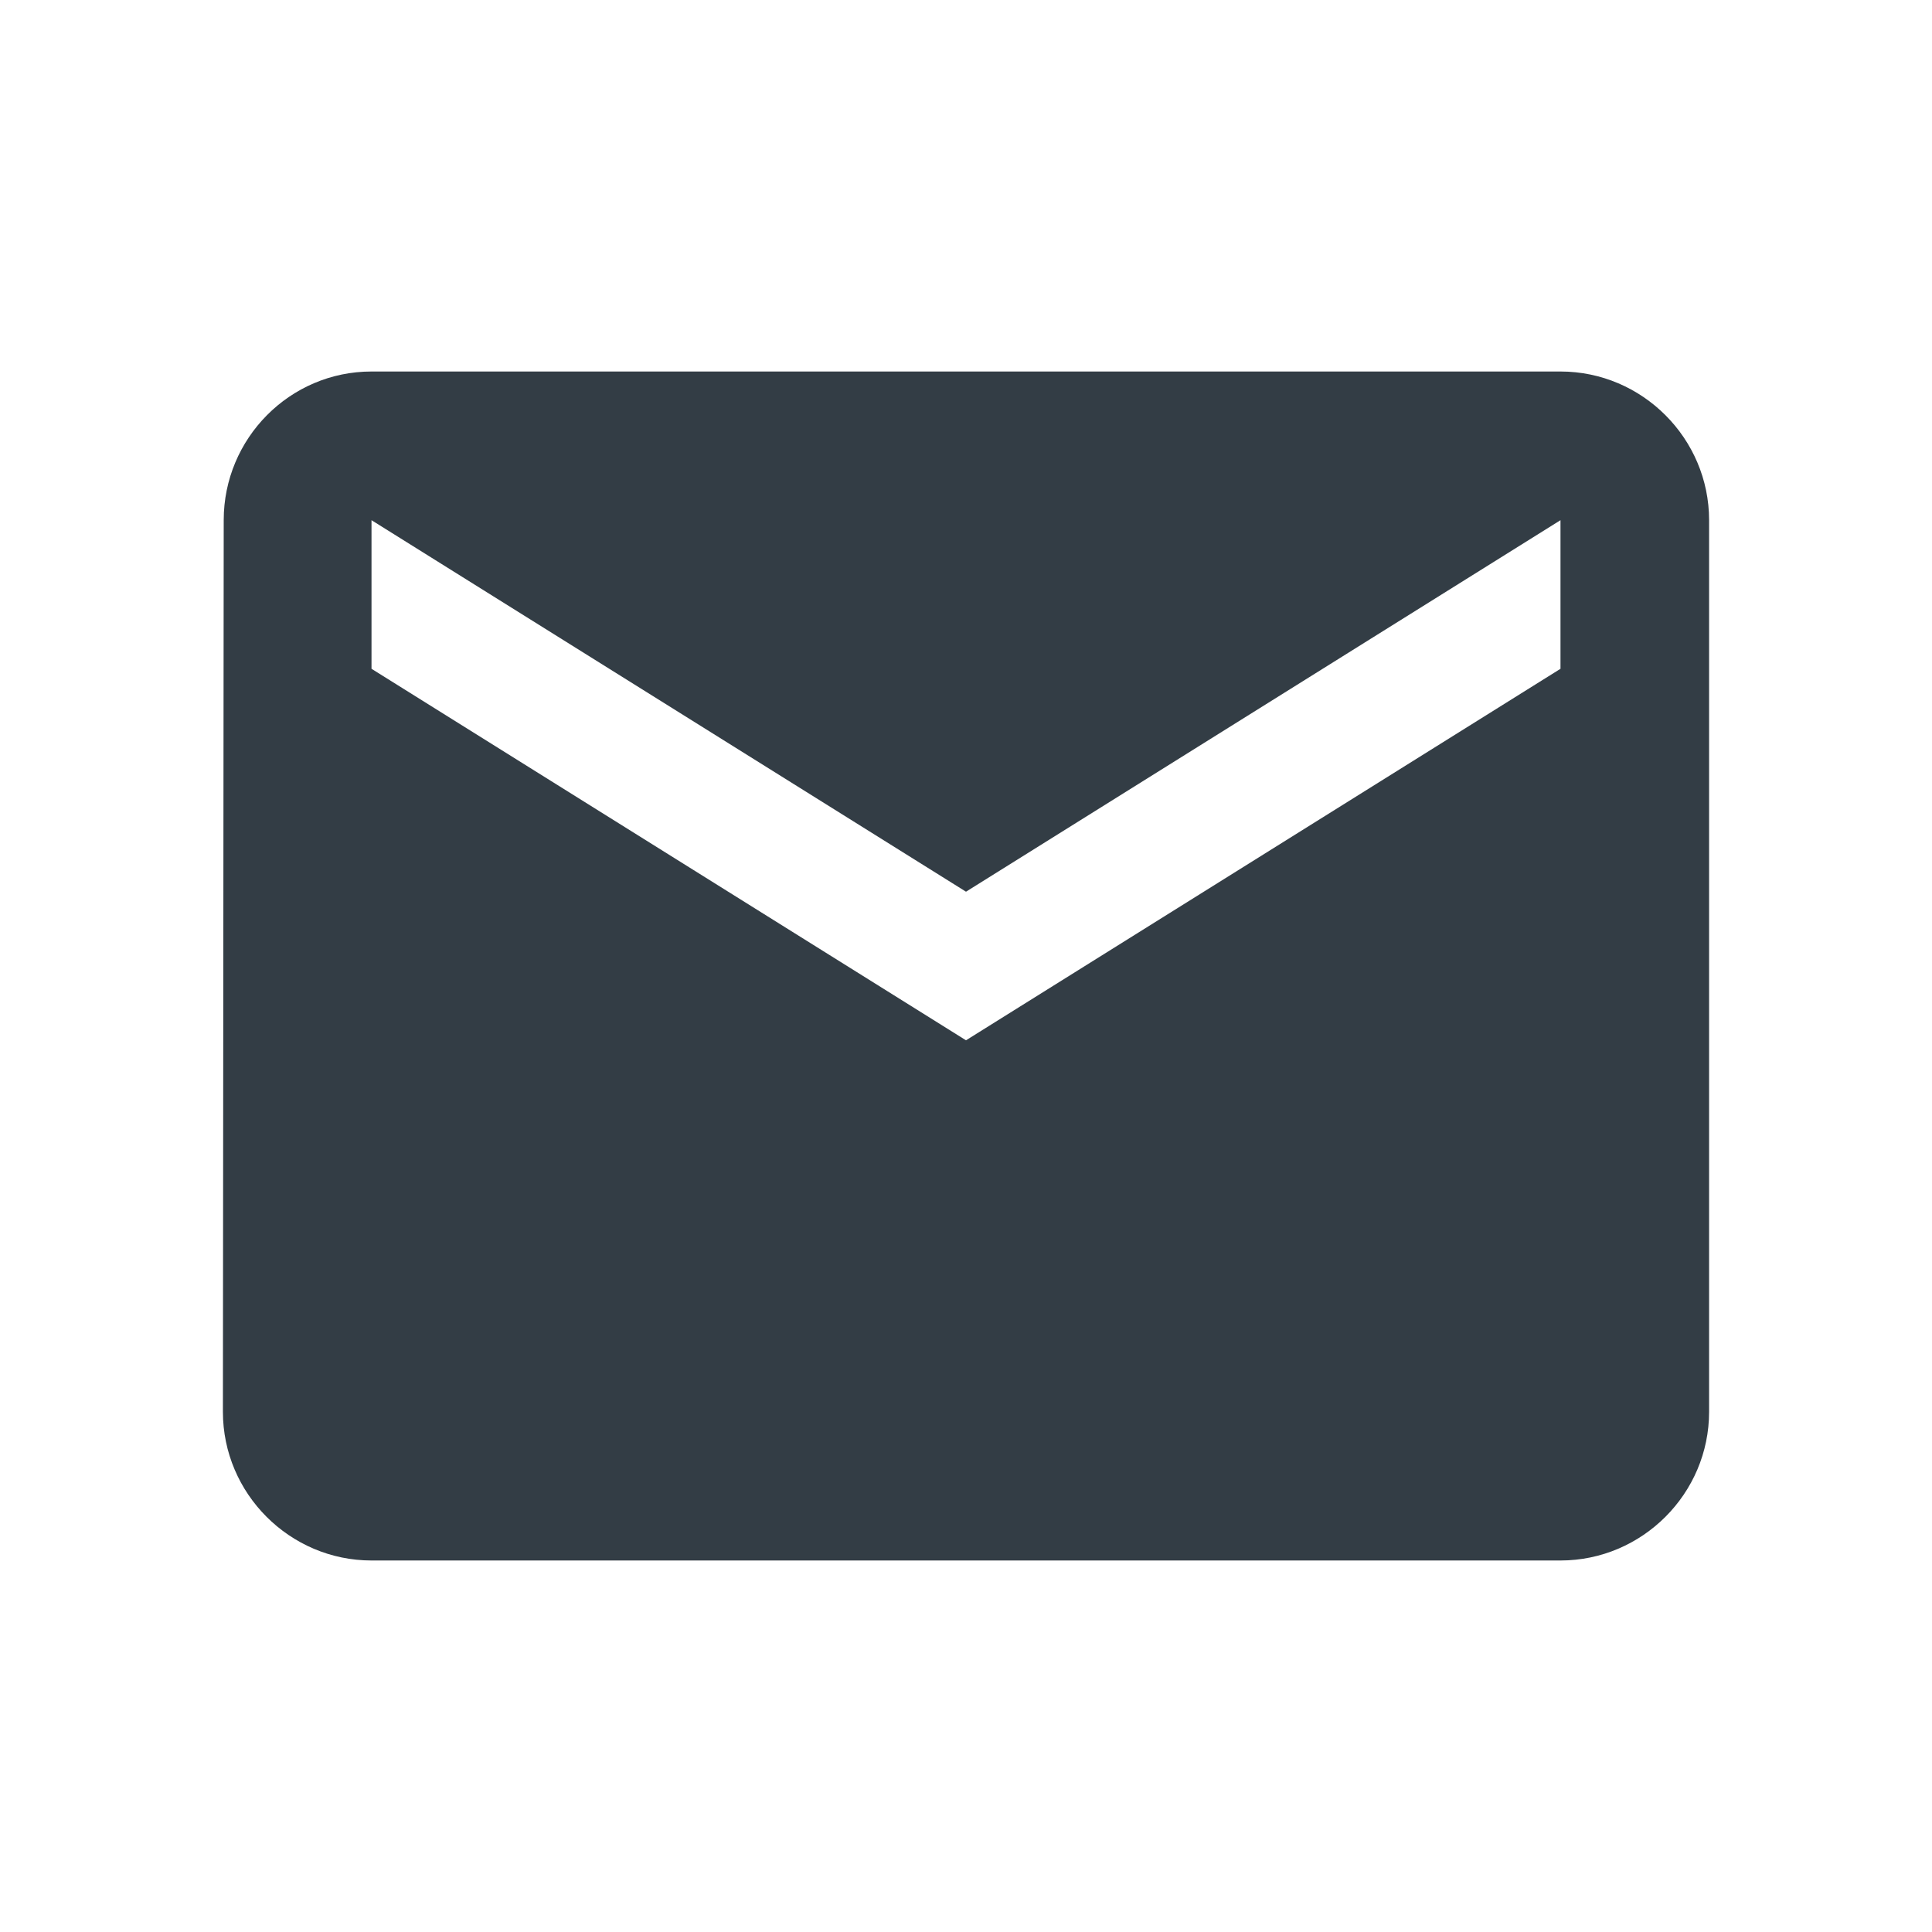 <svg width="24" height="24" viewBox="0 0 24 24" fill="none" xmlns="http://www.w3.org/2000/svg">
<g id="Notification/mail">
<path id="mail" fill-rule="evenodd" clip-rule="evenodd" d="M19.385 4.615H4.615C3.6 4.615 2.779 5.446 2.779 6.462L2.769 17.538C2.769 18.554 3.6 19.385 4.615 19.385H19.385C20.4 19.385 21.231 18.554 21.231 17.538V6.462C21.231 5.446 20.4 4.615 19.385 4.615ZM19.385 8.308L12 12.923L4.615 8.308V6.462L12 11.077L19.385 6.462V8.308Z" fill="#333D45"/>
</g>
</svg>
